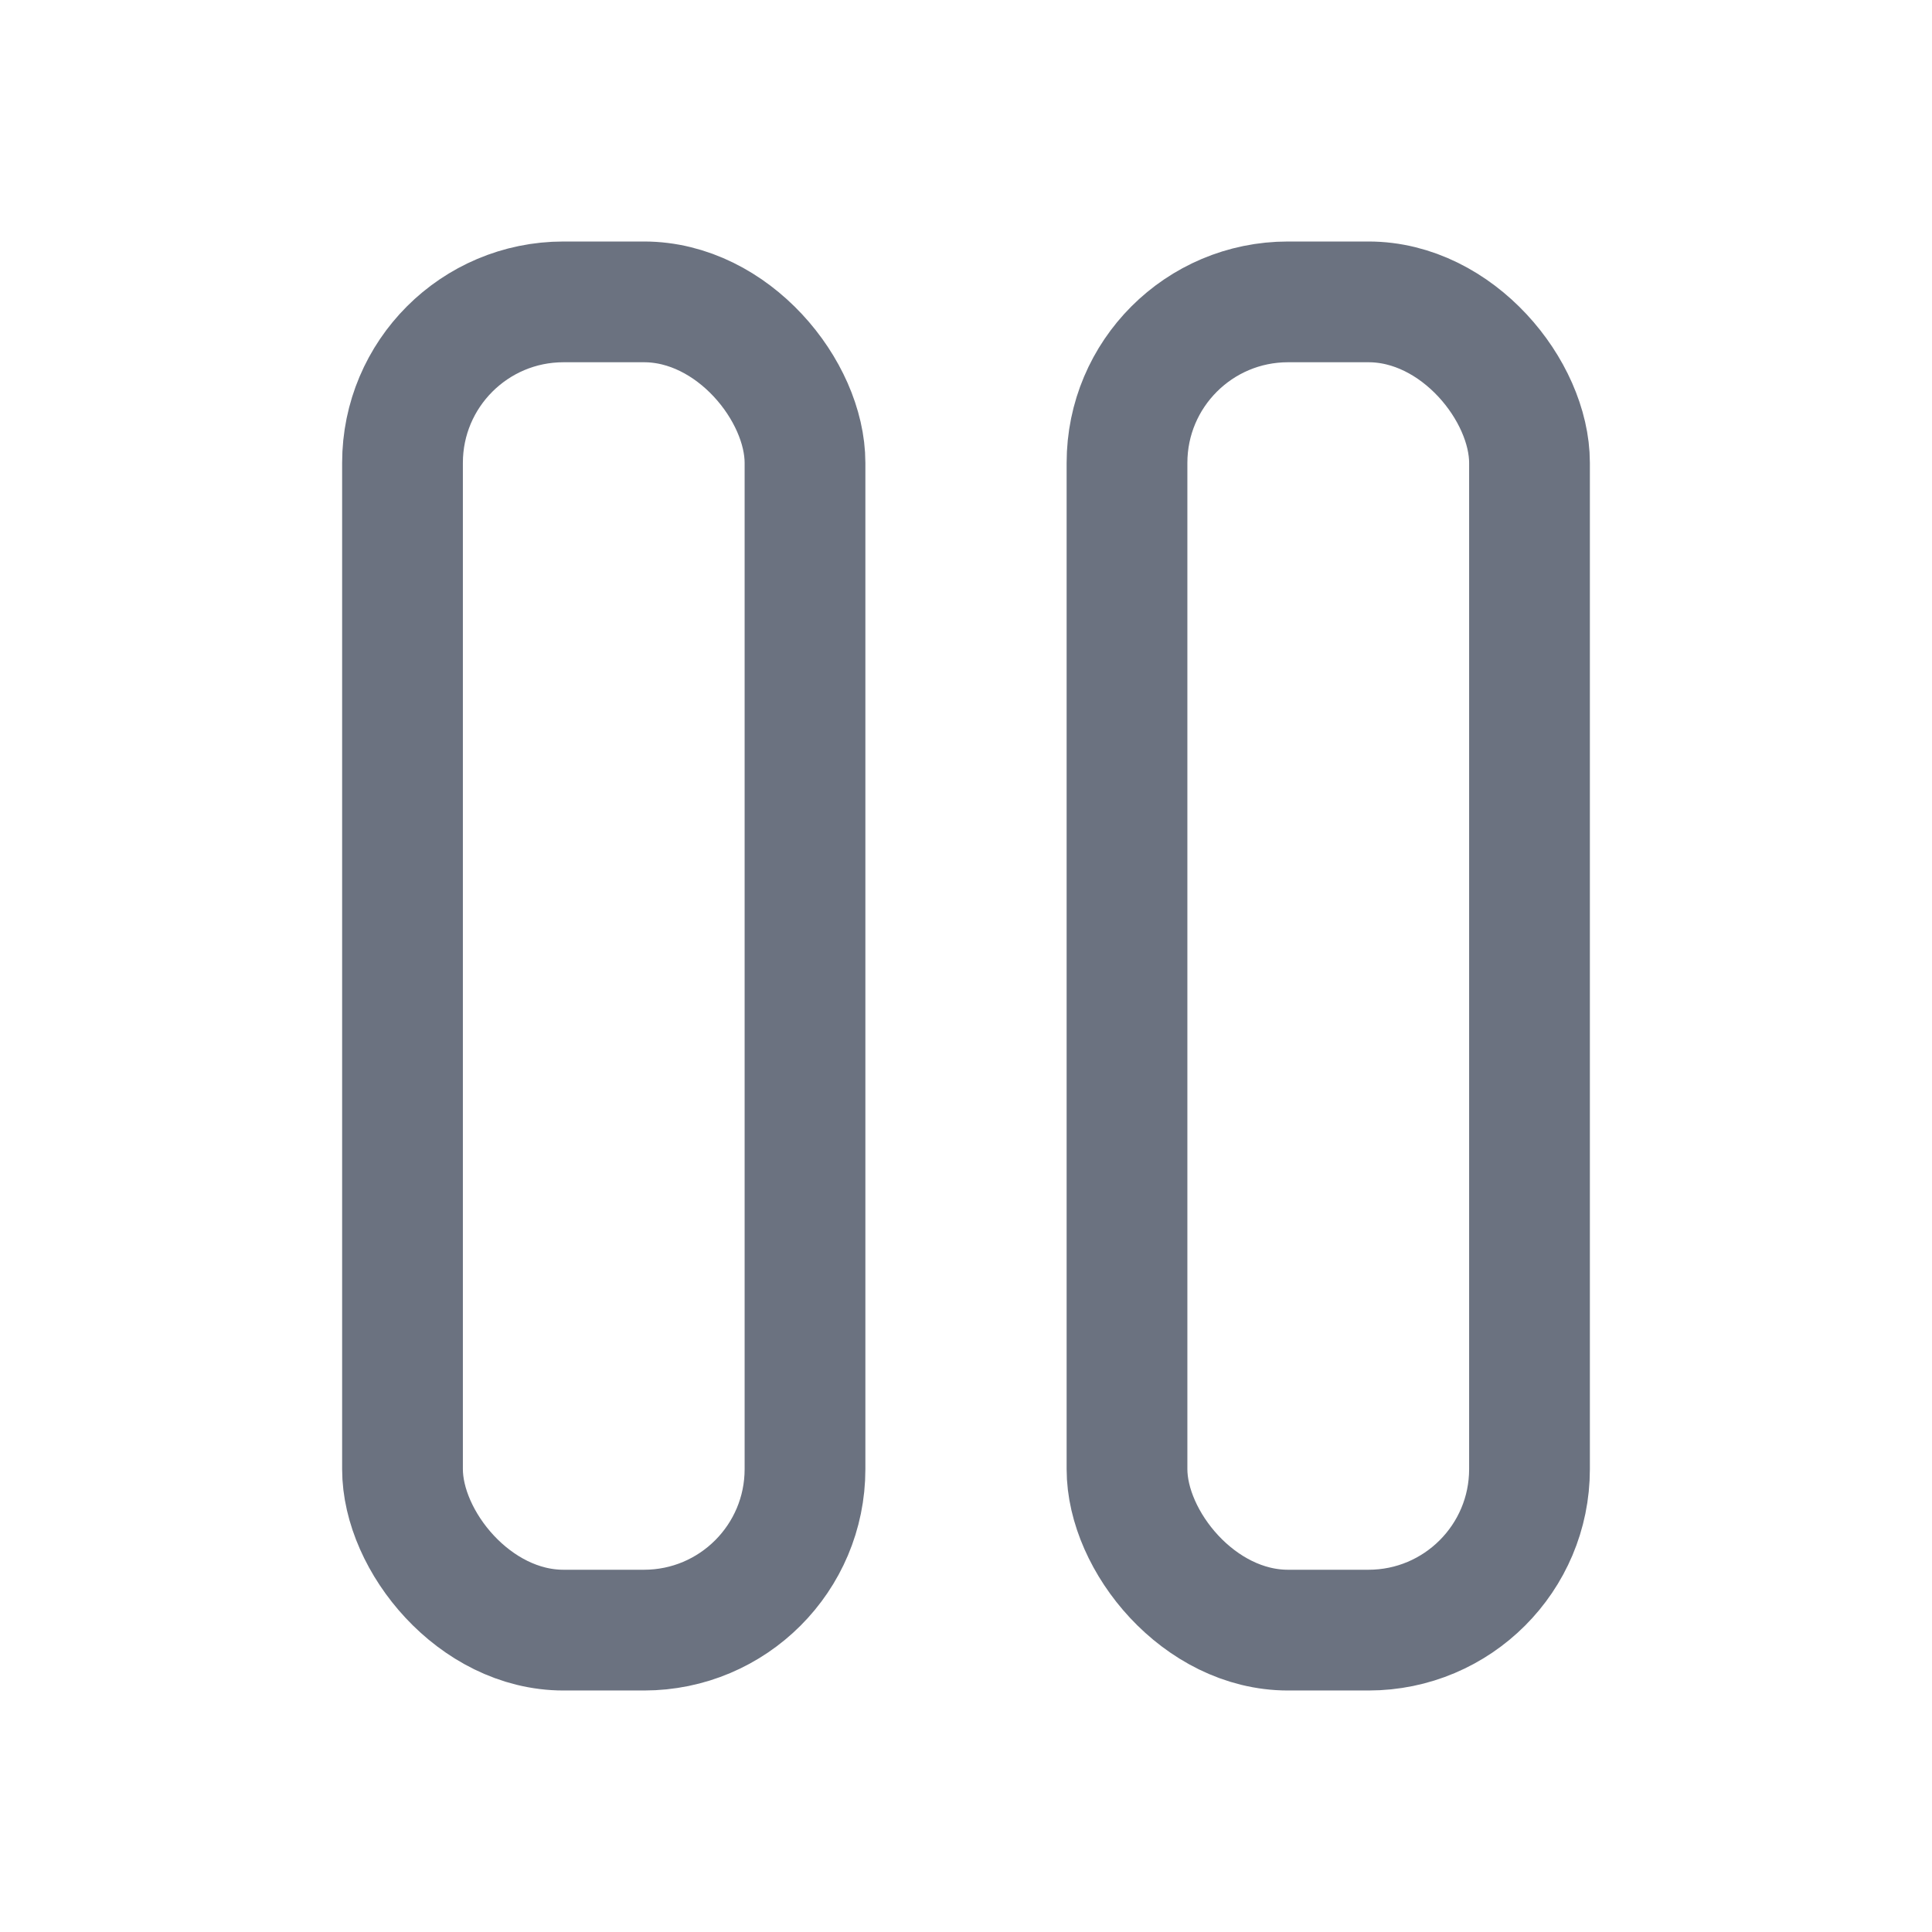 <svg fill="#6B7280" width="800" height="800" viewBox="0 0 24 24" xmlns="http://www.w3.org/2000/svg" aria-hidden="true"
    focusable="false">
    <g fill="none" stroke="#6B7280" stroke-linejoin="round" stroke-width="1.5">
        <rect width="5" height="16.5" x="5" y="3.75" rx="2" />
        <rect width="5" height="16.5" x="14" y="3.75" rx="2" />
    </g>
</svg>